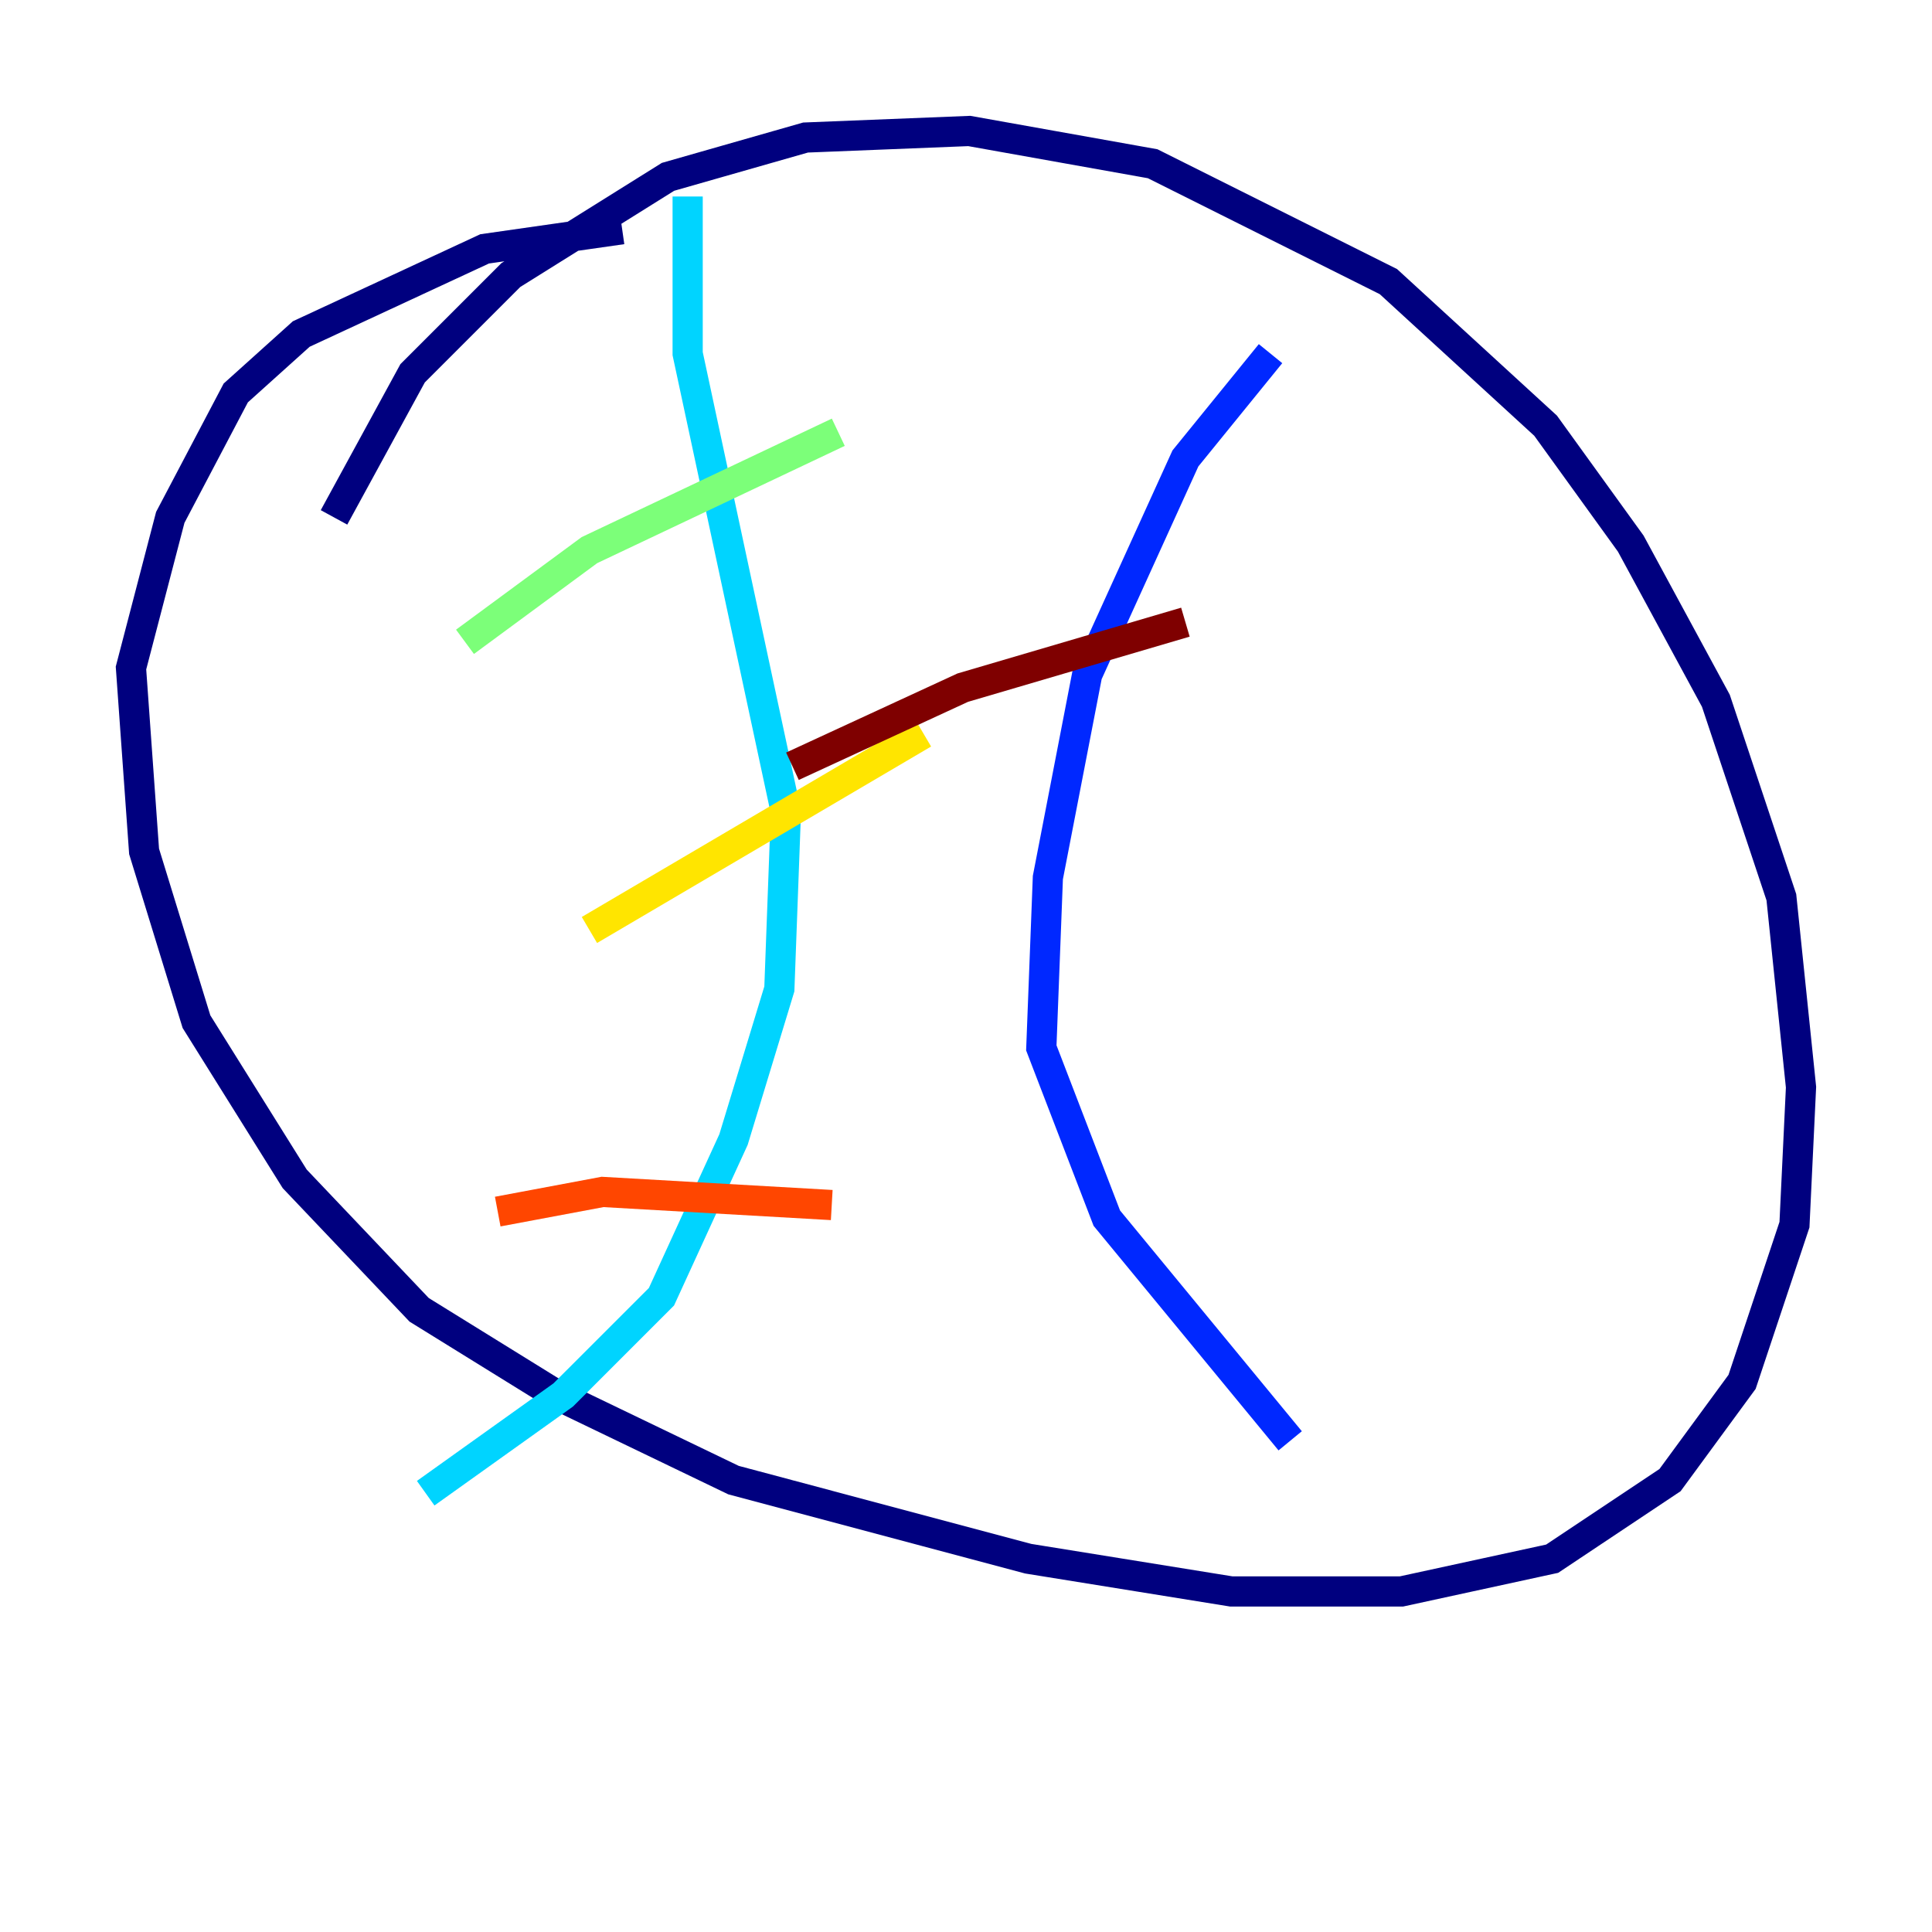<?xml version="1.0" encoding="utf-8" ?>
<svg baseProfile="tiny" height="128" version="1.2" viewBox="0,0,128,128" width="128" xmlns="http://www.w3.org/2000/svg" xmlns:ev="http://www.w3.org/2001/xml-events" xmlns:xlink="http://www.w3.org/1999/xlink"><defs /><polyline fill="none" points="22.129,34.278 27.336,24.732 33.844,18.224 44.258,11.715 53.37,9.112 64.217,8.678 76.366,10.848 91.986,18.658 102.4,28.203 108.041,36.014 113.681,46.427 118.02,59.444 119.322,72.027 118.888,81.139 115.417,91.552 110.644,98.061 102.834,103.268 92.854,105.437 81.573,105.437 68.122,103.268 48.597,98.061 36.881,92.42 27.77,86.78 19.525,78.102 13.017,67.688 9.546,56.407 8.678,44.258 11.281,34.278 15.62,26.034 19.959,22.129 32.108,16.488 41.22,15.186" stroke="#00007f" stroke-width="2" /><polyline fill="none" points="84.176,23.43 78.536,30.373 72.027,44.691 69.424,58.142 68.99,69.424 73.329,80.705 85.478,95.458" stroke="#0028ff" stroke-width="2" /><polyline fill="none" points="45.559,13.017 45.559,23.43 52.068,53.803 51.634,65.519 48.597,75.498 43.824,85.912 37.315,92.42 28.203,98.929" stroke="#00d4ff" stroke-width="2" /><polyline fill="none" points="55.539,28.637 39.051,36.447 30.807,42.522" stroke="#7cff79" stroke-width="2" /><polyline fill="none" points="61.18,48.597 39.051,61.614" stroke="#ffe500" stroke-width="2" /><polyline fill="none" points="55.105,79.837 39.919,78.969 32.976,80.271" stroke="#ff4600" stroke-width="2" /><polyline fill="none" points="78.536,41.22 63.783,45.559 52.502,50.766" stroke="#7f0000" stroke-width="2" /></svg>